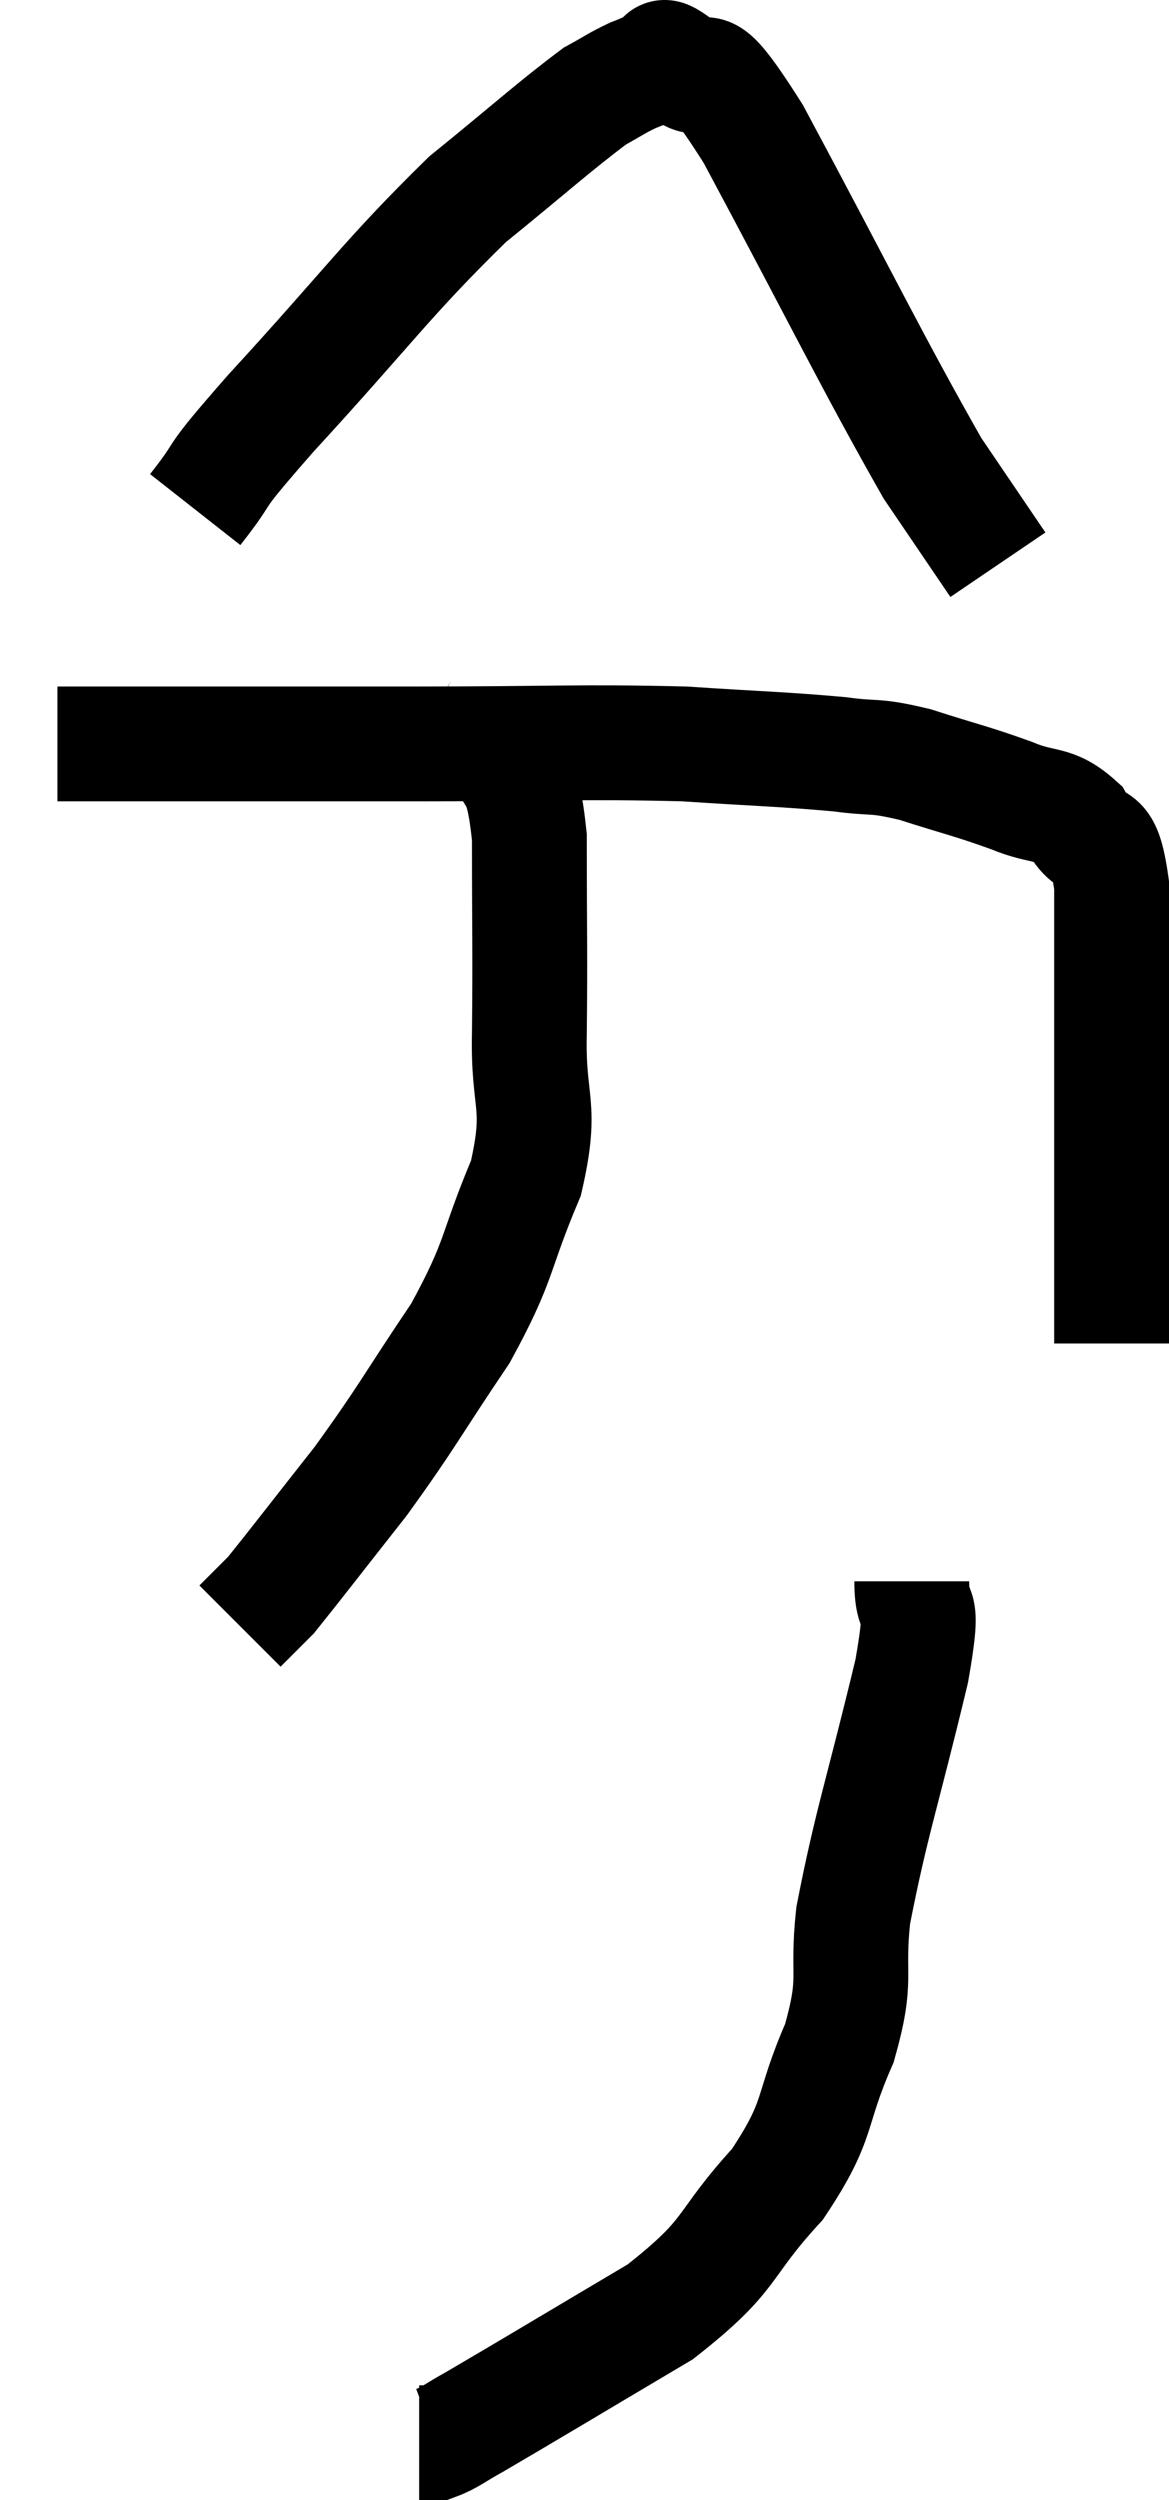 <svg xmlns="http://www.w3.org/2000/svg" viewBox="11.96 1.927 20.36 43.533" width="20.36" height="43.533"><path d="M 12.96 14.88 C 14.28 14.88, 14.025 14.88, 15.6 14.88 C 17.43 14.88, 17.19 14.88, 19.26 14.88 C 21.57 14.88, 22.05 14.835, 23.88 14.88 C 25.23 14.97, 25.575 14.97, 26.58 15.06 C 27.24 15.15, 27.15 15.06, 27.9 15.24 C 28.74 15.51, 28.875 15.525, 29.58 15.78 C 30.15 16.02, 30.285 15.87, 30.72 16.26 C 31.02 16.8, 31.17 16.26, 31.32 17.34 C 31.32 18.96, 31.32 18.96, 31.32 20.58 C 31.32 22.2, 31.32 22.785, 31.32 23.82 C 31.32 24.27, 31.32 24.345, 31.32 24.72 C 31.32 25.02, 31.32 25.17, 31.32 25.32 L 31.32 25.32" fill="none" stroke="black" stroke-width="2"></path><path d="M 15.36 10.8 C 16.02 9.96, 15.495 10.47, 16.68 9.12 C 18.39 7.26, 18.69 6.78, 20.1 5.4 C 21.21 4.5, 21.6 4.14, 22.32 3.6 C 22.65 3.42, 22.695 3.375, 22.98 3.24 C 23.22 3.15, 23.265 3.105, 23.46 3.06 C 23.61 3.06, 23.355 2.76, 23.76 3.06 C 24.42 3.66, 23.97 2.505, 25.08 4.26 C 26.64 7.17, 27.135 8.205, 28.2 10.08 C 28.77 10.92, 29.055 11.34, 29.34 11.76 L 29.34 11.76" fill="none" stroke="black" stroke-width="2"></path><path d="M 20.7 14.16 C 20.67 14.49, 20.52 14.235, 20.64 14.82 C 20.91 15.66, 21.045 15.225, 21.18 16.5 C 21.18 18.21, 21.195 18.435, 21.18 19.92 C 21.15 21.18, 21.42 21.135, 21.12 22.44 C 20.55 23.79, 20.7 23.82, 19.98 25.14 C 19.11 26.43, 19.065 26.58, 18.24 27.72 C 17.46 28.71, 17.115 29.16, 16.68 29.7 C 16.59 29.79, 16.635 29.745, 16.5 29.88 L 16.14 30.24" fill="none" stroke="black" stroke-width="2"></path><path d="M 27.84 29.46 C 27.84 30.24, 28.095 29.565, 27.84 31.02 C 27.33 33.15, 27.135 33.66, 26.82 35.28 C 26.7 36.39, 26.91 36.33, 26.58 37.5 C 26.04 38.73, 26.28 38.79, 25.5 39.96 C 24.48 41.07, 24.78 41.145, 23.46 42.18 C 21.84 43.14, 21.195 43.53, 20.22 44.1 C 19.89 44.28, 19.8 44.37, 19.56 44.46 L 19.26 44.46" fill="none" stroke="black" stroke-width="2"></path></svg>
